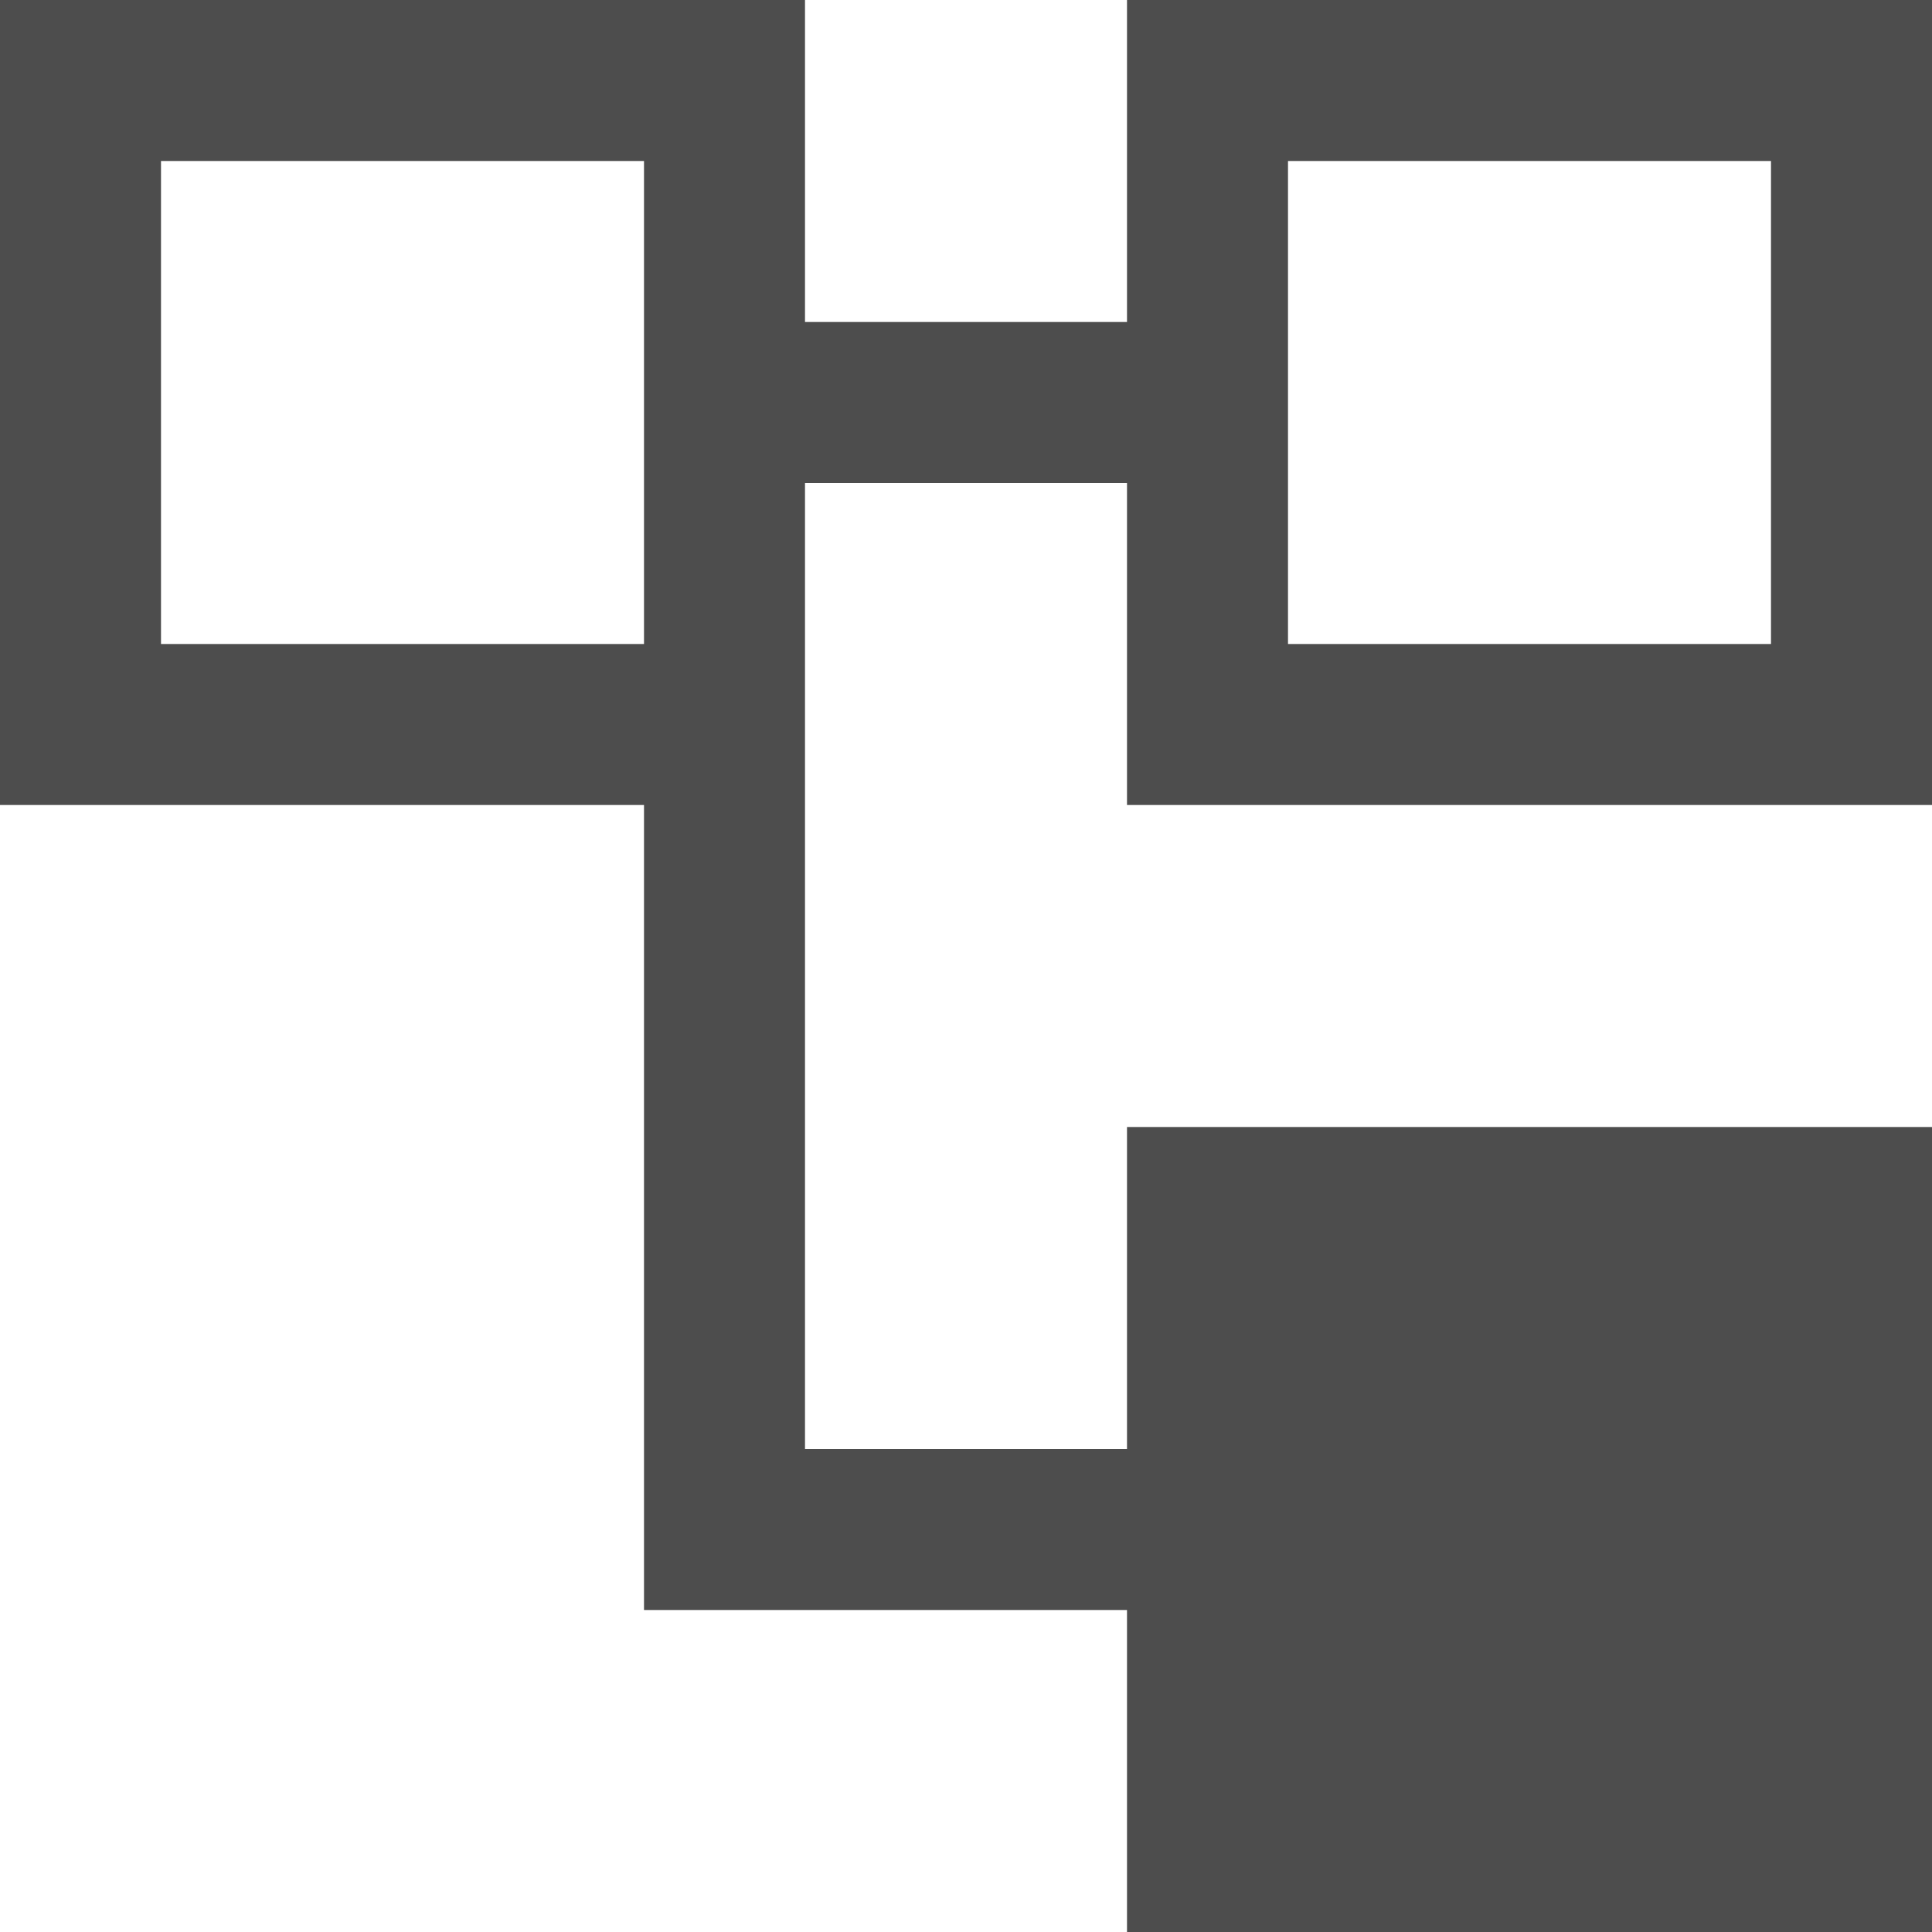 <?xml version="1.0" encoding="UTF-8"?>
<svg xmlns="http://www.w3.org/2000/svg" xmlns:xlink="http://www.w3.org/1999/xlink" width="12pt" height="12pt" viewBox="0 0 12 12" version="1.1">
<g id="surface1">
<path style=" stroke:none;fill-rule:nonzero;fill:rgb(30.196%,30.196%,30.196%);fill-opacity:1;" d="M 0 0 L 0 5 L 4 5 L 4 10 L 7 10 L 7 12 L 12 12 L 12 7 L 7 7 L 7 9 L 5 9 L 5 3 L 7 3 L 7 5 L 12 5 L 12 0 L 7 0 L 7 2 L 5 2 L 5 0 Z M 1 1 L 4 1 L 4 4 L 1 4 Z M 8 1 L 11 1 L 11 4 L 8 4 Z M 8 1 "/>
</g>
</svg>
